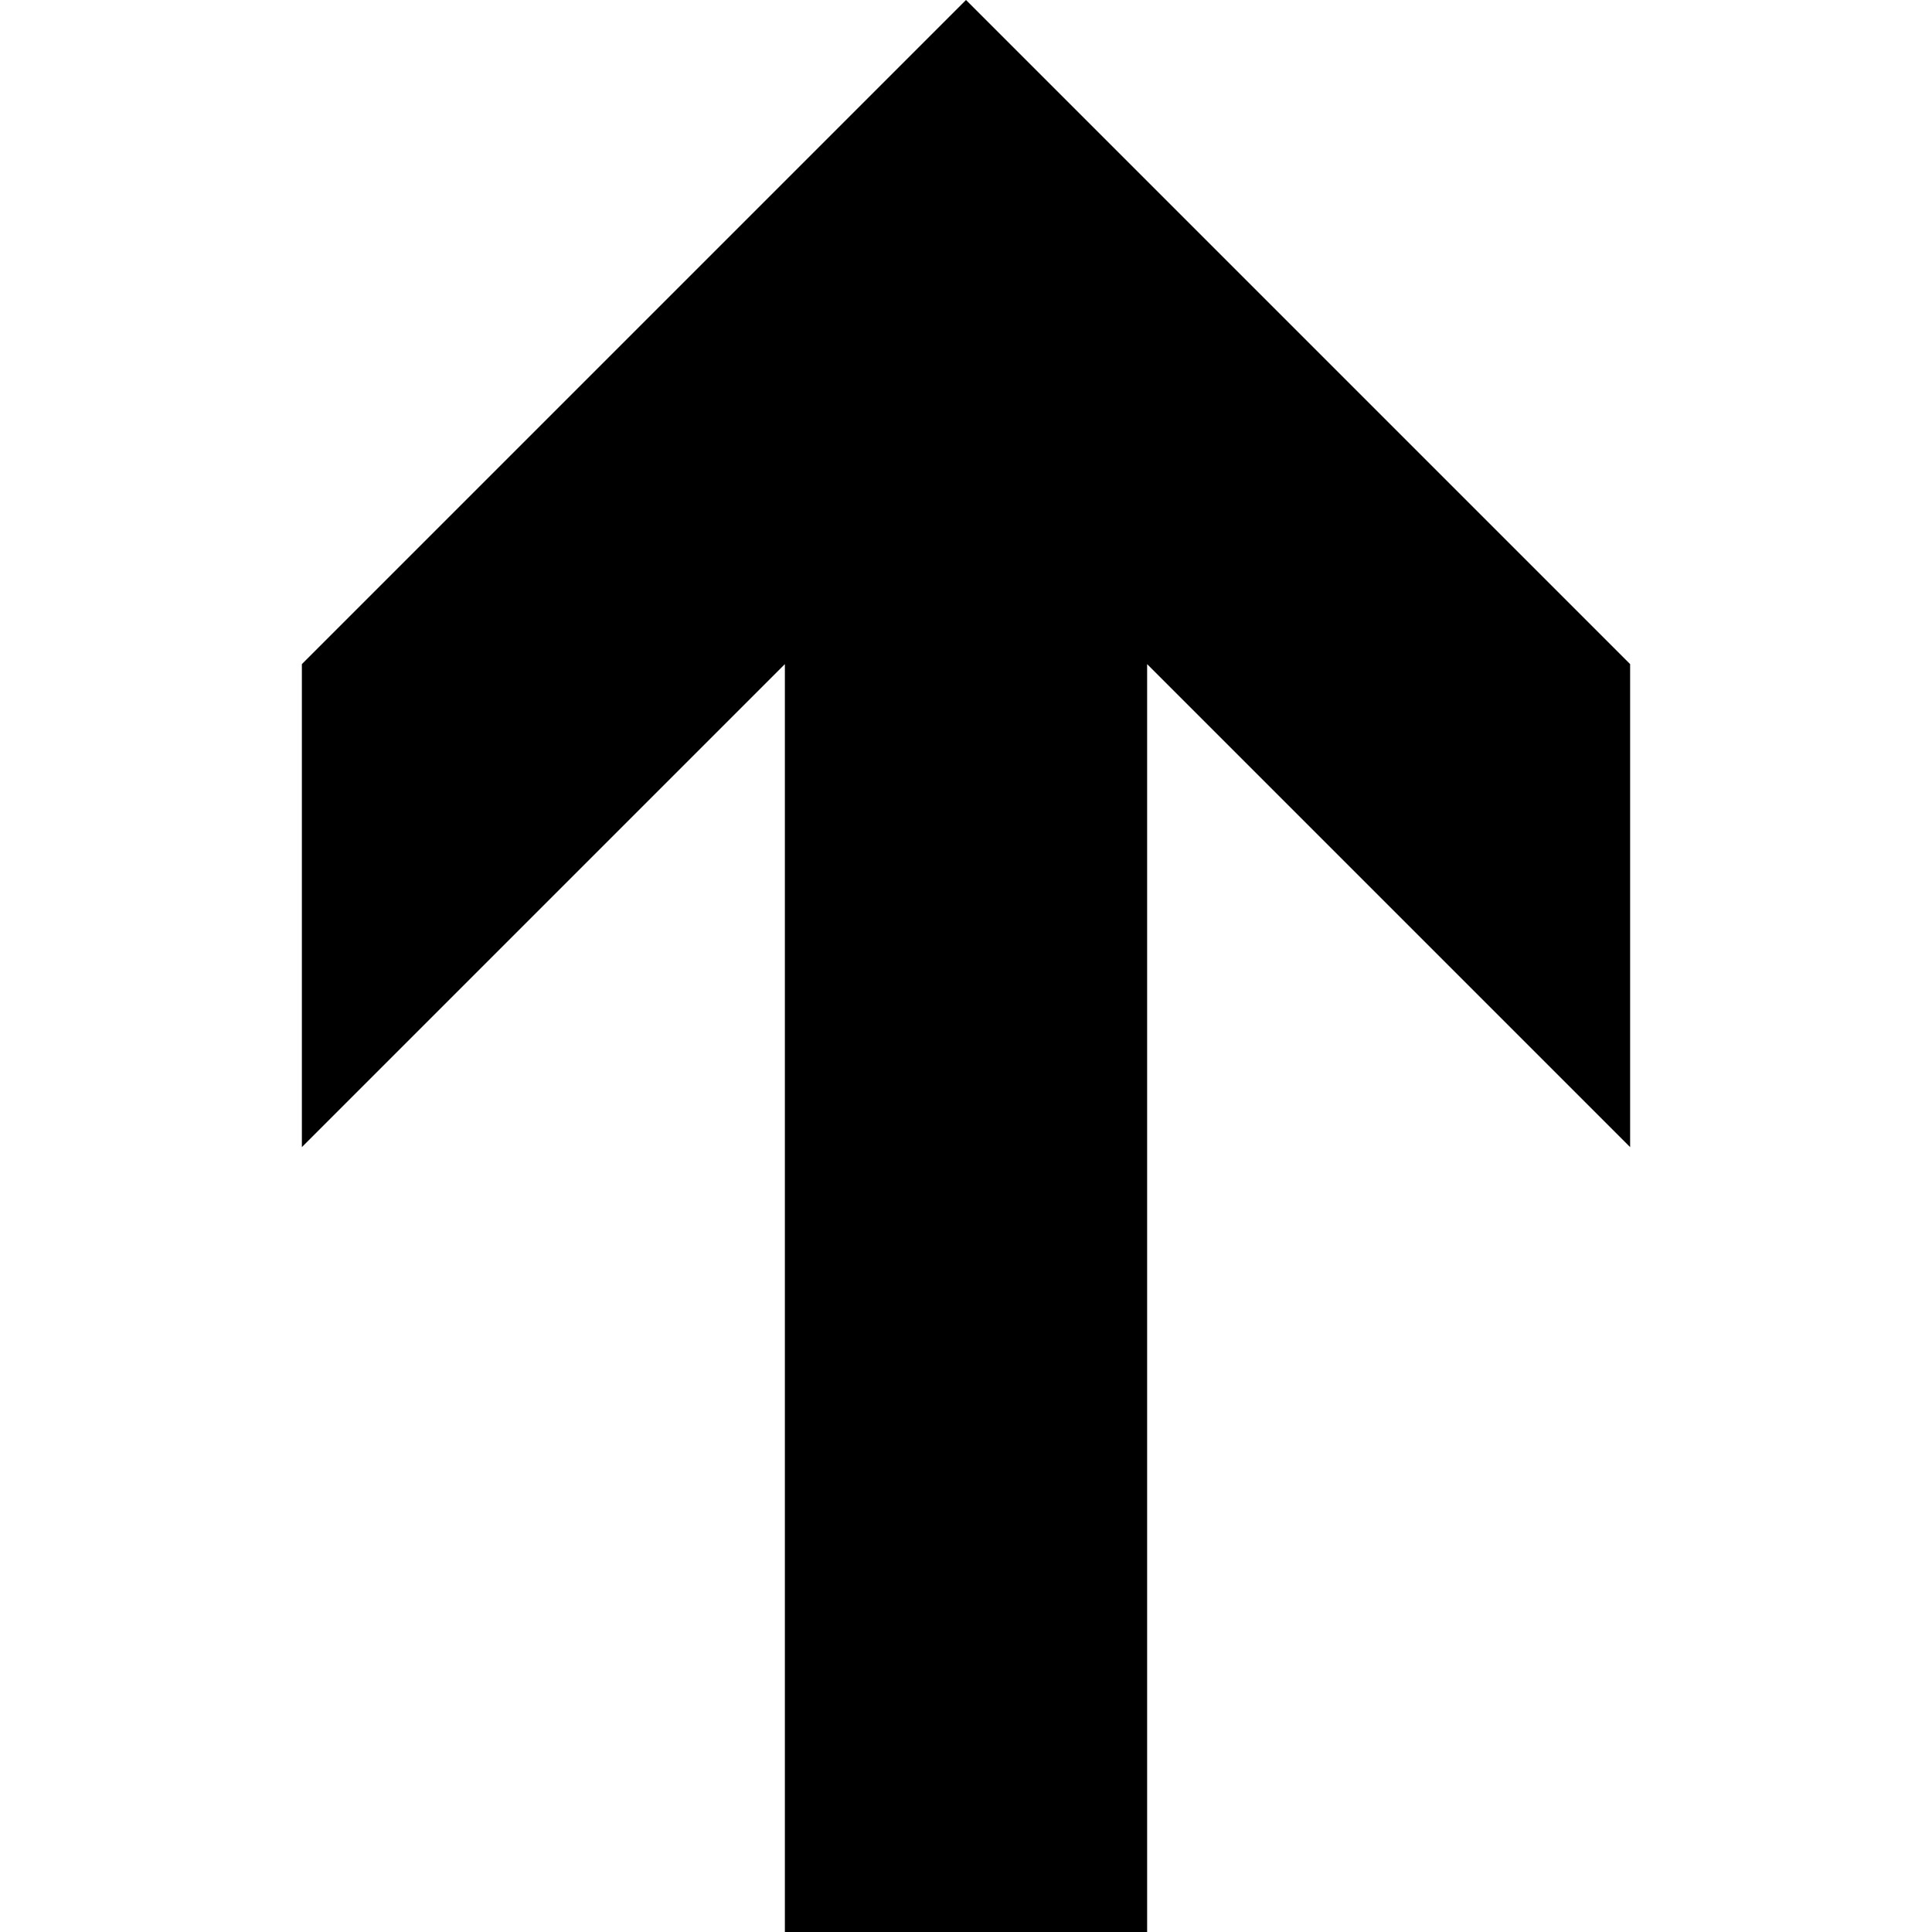 <svg xmlns="http://www.w3.org/2000/svg" version="1.1" data-icon="arrow-thick-top-line-large" width="32" height="32" data-container-transform="translate(5 0)" viewBox="0 0 32 32">
  <g transform="translate(5)">
    <path d="M11 0l-11 11v8l8-8v21h6v-21l8 8v-8l-11-11z" />
  </g>
</svg>
